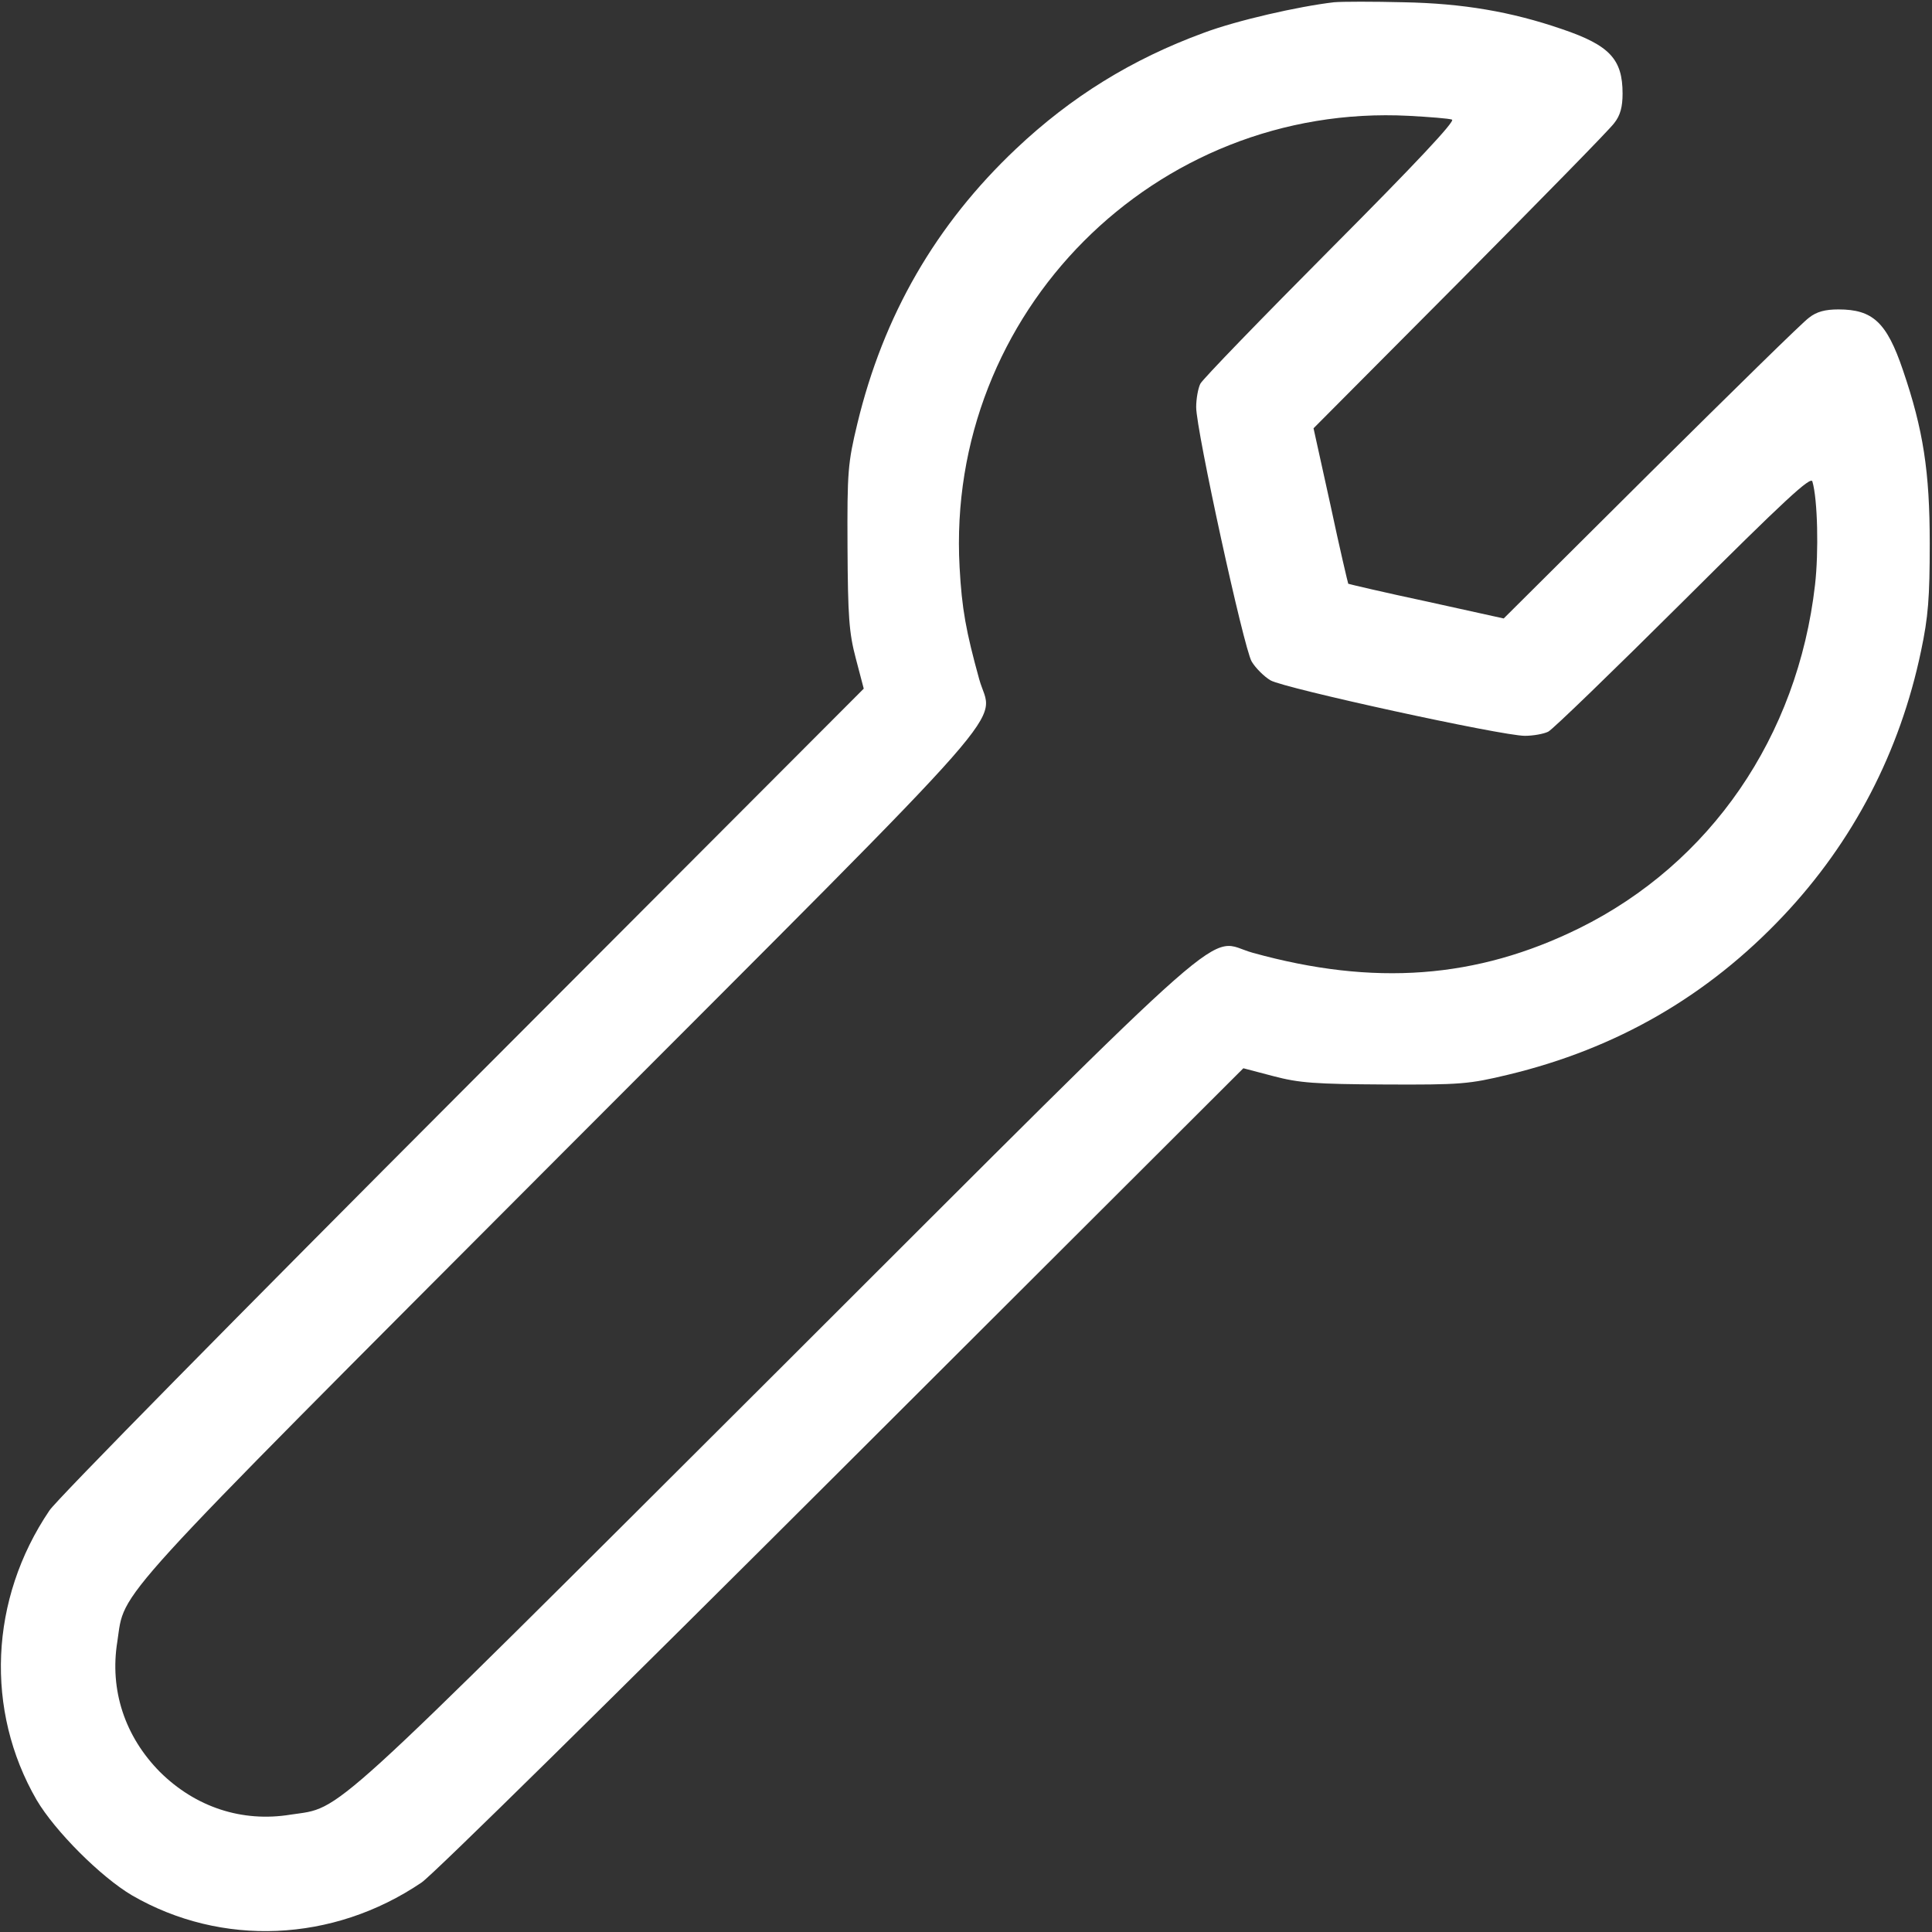 <?xml version="1.0" standalone="no"?>
<!DOCTYPE svg PUBLIC "-//W3C//DTD SVG 20010904//EN"
 "http://www.w3.org/TR/2001/REC-SVG-20010904/DTD/svg10.dtd">
<svg version="1.0" xmlns="http://www.w3.org/2000/svg"
 width="25px" height="25px" viewBox="0 0 512 512"
 preserveAspectRatio="xMidYMid meet">

<rect x="0" y="0" width="512" height="512" fill="#333333" stroke="none"/>

<g transform="translate(0,512) scale(0.1,-0.1)"
fill="#ffffff" stroke="none">
<path d="M3535 5114 c-94 -11 -257 -48 -345 -81 -191 -70 -352 -170 -497 -307
-213 -201 -352 -442 -421 -729 -25 -104 -27 -126 -26 -327 1 -184 4 -227 22
-295 l21 -80 -1063 -1065 c-585 -586 -1078 -1086 -1095 -1113 -159 -235 -171
-530 -34 -767 49 -83 170 -204 253 -253 237 -137 532 -125 767 34 27 17 527
510 1113 1095 l1065 1063 80 -21 c68 -18 111 -21 295 -22 201 -1 223 1 327 26
287 69 528 208 729 421 185 196 309 434 365 702 19 90 23 141 23 285 0 190
-17 301 -71 459 -43 127 -80 161 -171 161 -35 0 -58 -6 -78 -22 -16 -11 -204
-196 -419 -409 l-390 -388 -204 45 c-113 24 -206 46 -208 47 -1 2 -23 95 -47
208 l-45 204 388 390 c213 215 398 403 409 419 16 20 22 43 22 78 0 91 -34
128 -161 171 -134 46 -262 68 -419 71 -80 2 -163 2 -185 0z m313 -311 c9 -4
-95 -115 -321 -342 -184 -185 -340 -346 -346 -358 -6 -12 -11 -40 -11 -62 0
-61 126 -638 147 -674 10 -17 33 -40 50 -50 36 -21 613 -147 674 -147 22 0 50
5 62 11 12 6 173 162 358 346 268 267 338 332 342 317 14 -47 17 -187 7 -274
-46 -402 -277 -738 -625 -910 -272 -134 -544 -154 -865 -65 -127 35 -9 140
-1260 -1109 -1214 -1211 -1151 -1154 -1290 -1175 -129 -21 -252 20 -346 113
-93 94 -134 217 -113 346 21 139 -36 76 1175 1290 1249 1251 1144 1133 1109
1260 -35 127 -46 186 -52 297 -37 674 518 1231 1191 1196 55 -3 106 -7 114
-10z"/>
</g>
</svg>
